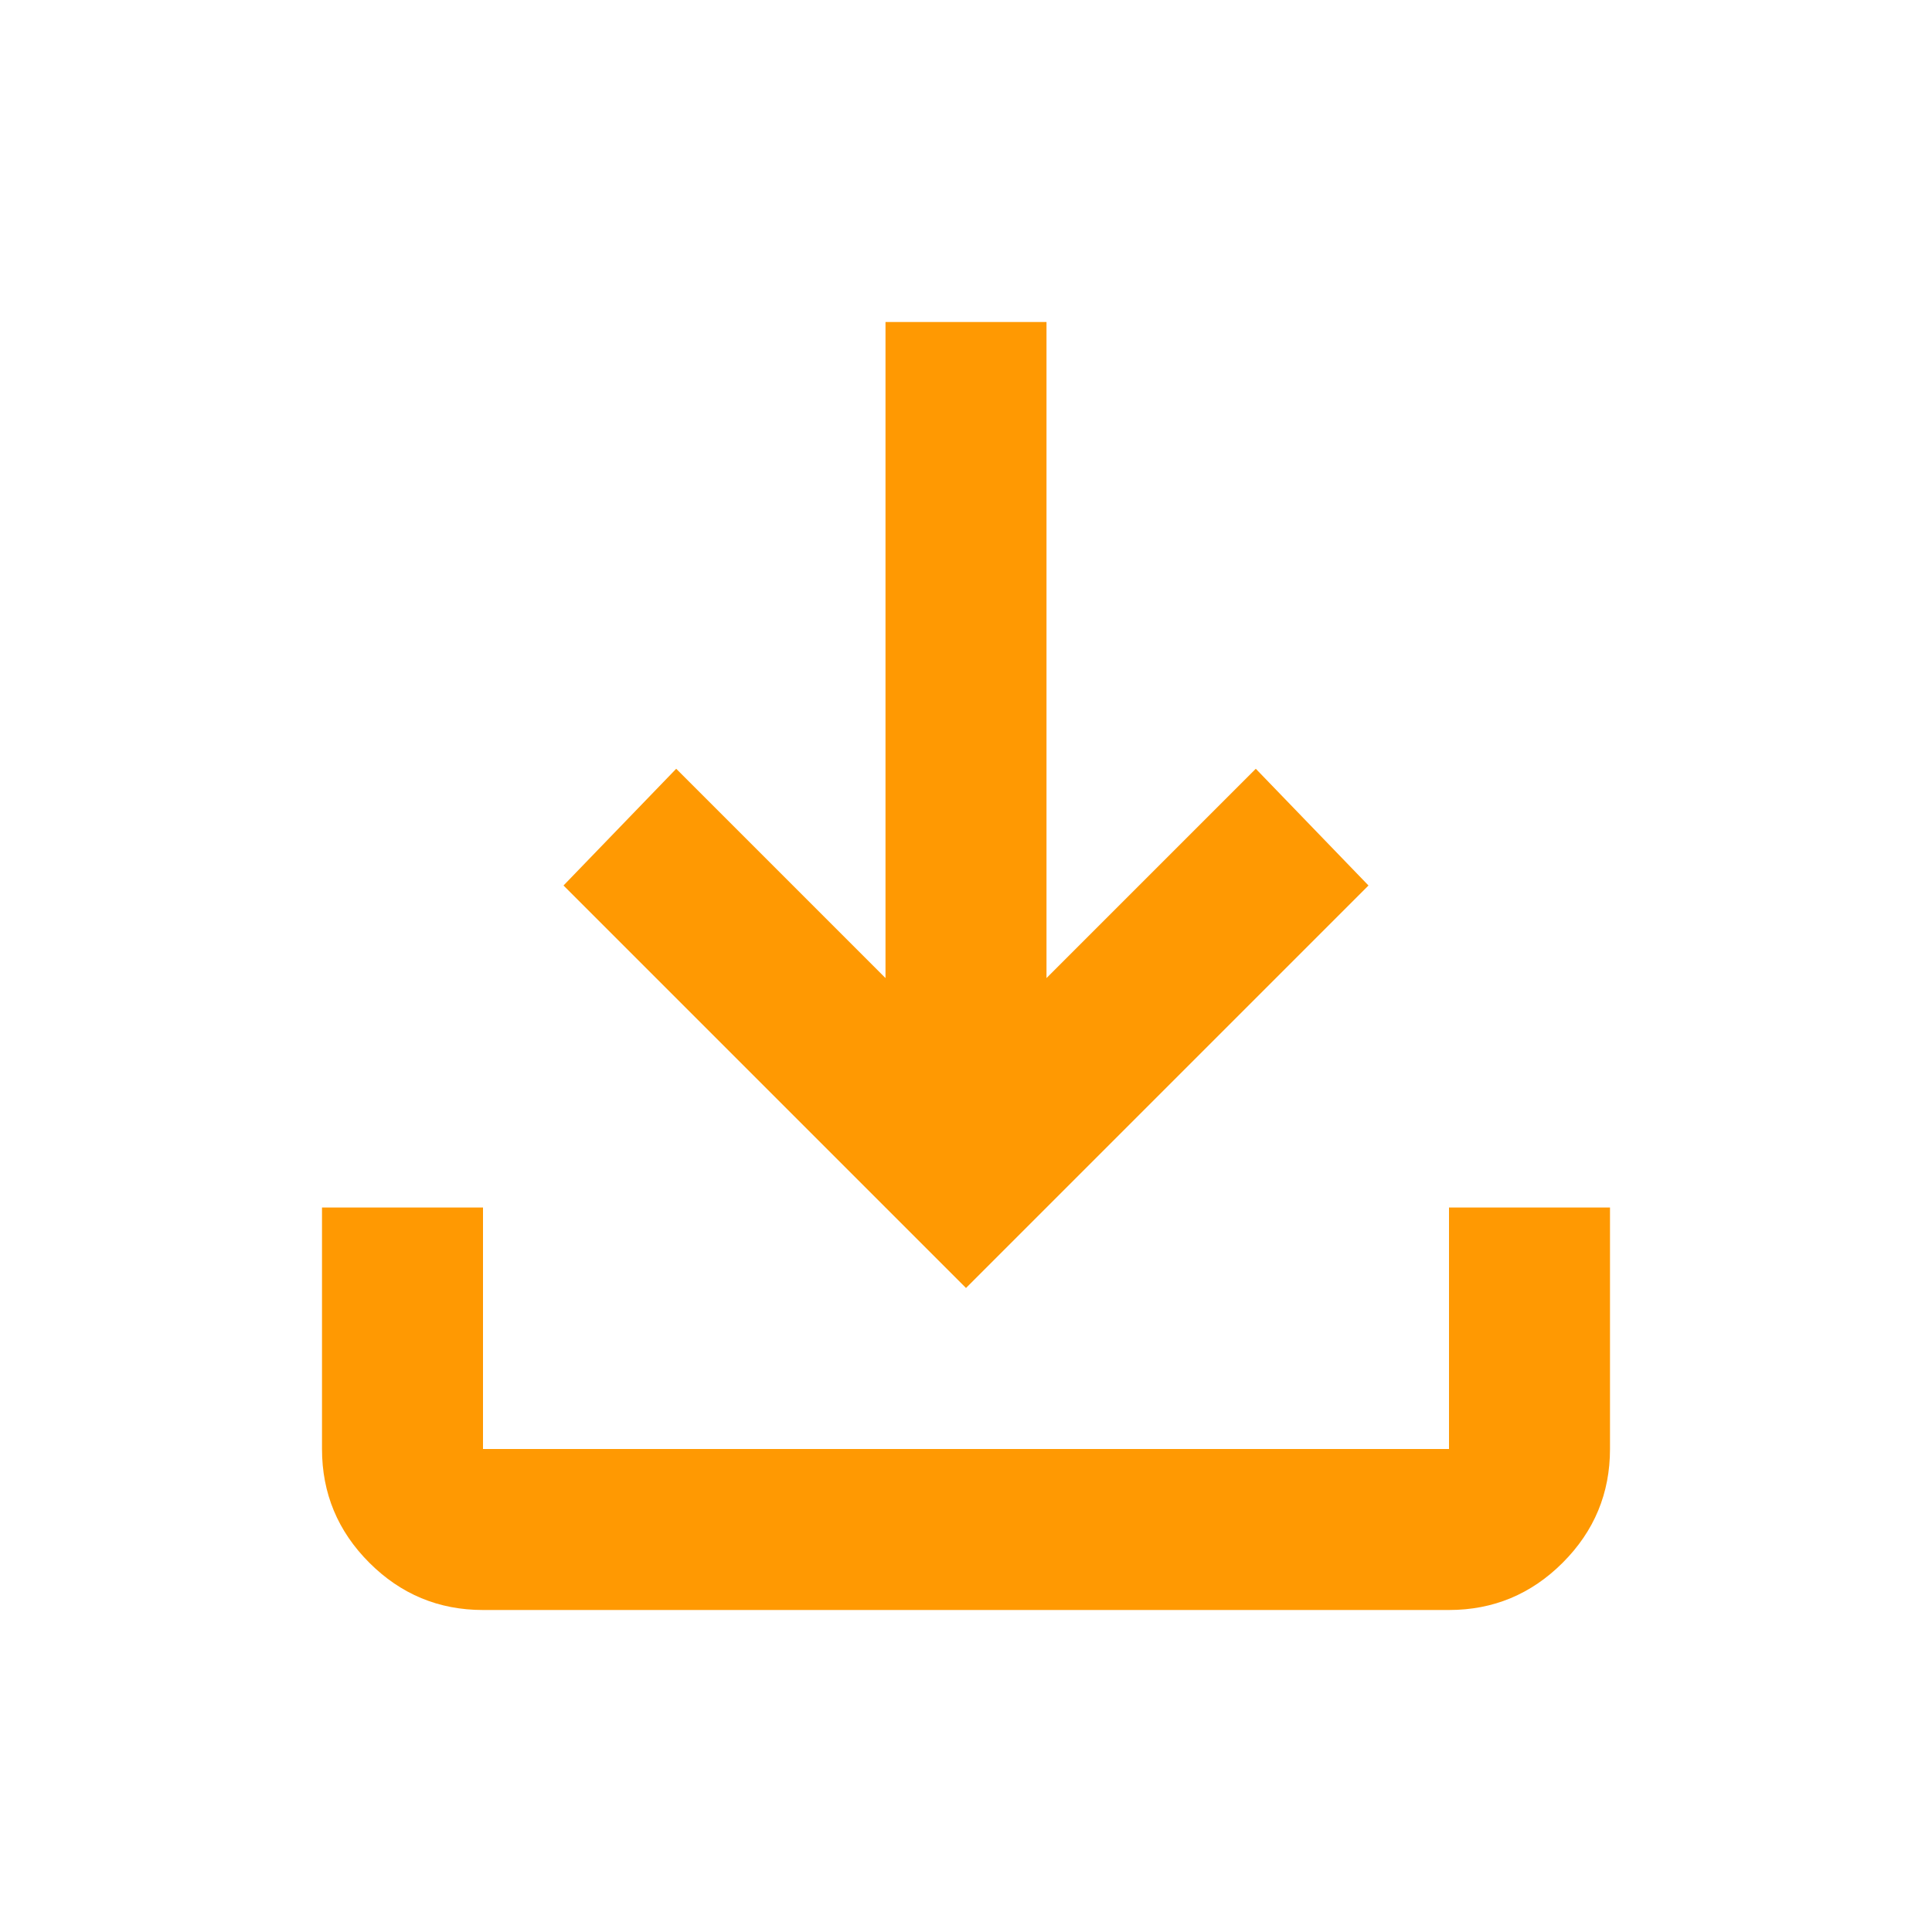 <svg xmlns="http://www.w3.org/2000/svg" height="24" viewBox="0 -960 960 960" width="24"><path fill="#ff9902" d="M480-320 280-520l56-58 104 104v-326h80v326l104-104 56 58-200 200ZM240-160q-33 0-56.5-23.5T160-240v-120h80v120h480v-120h80v120q0 33-23.5 56.5T720-160H240Z"/></svg>